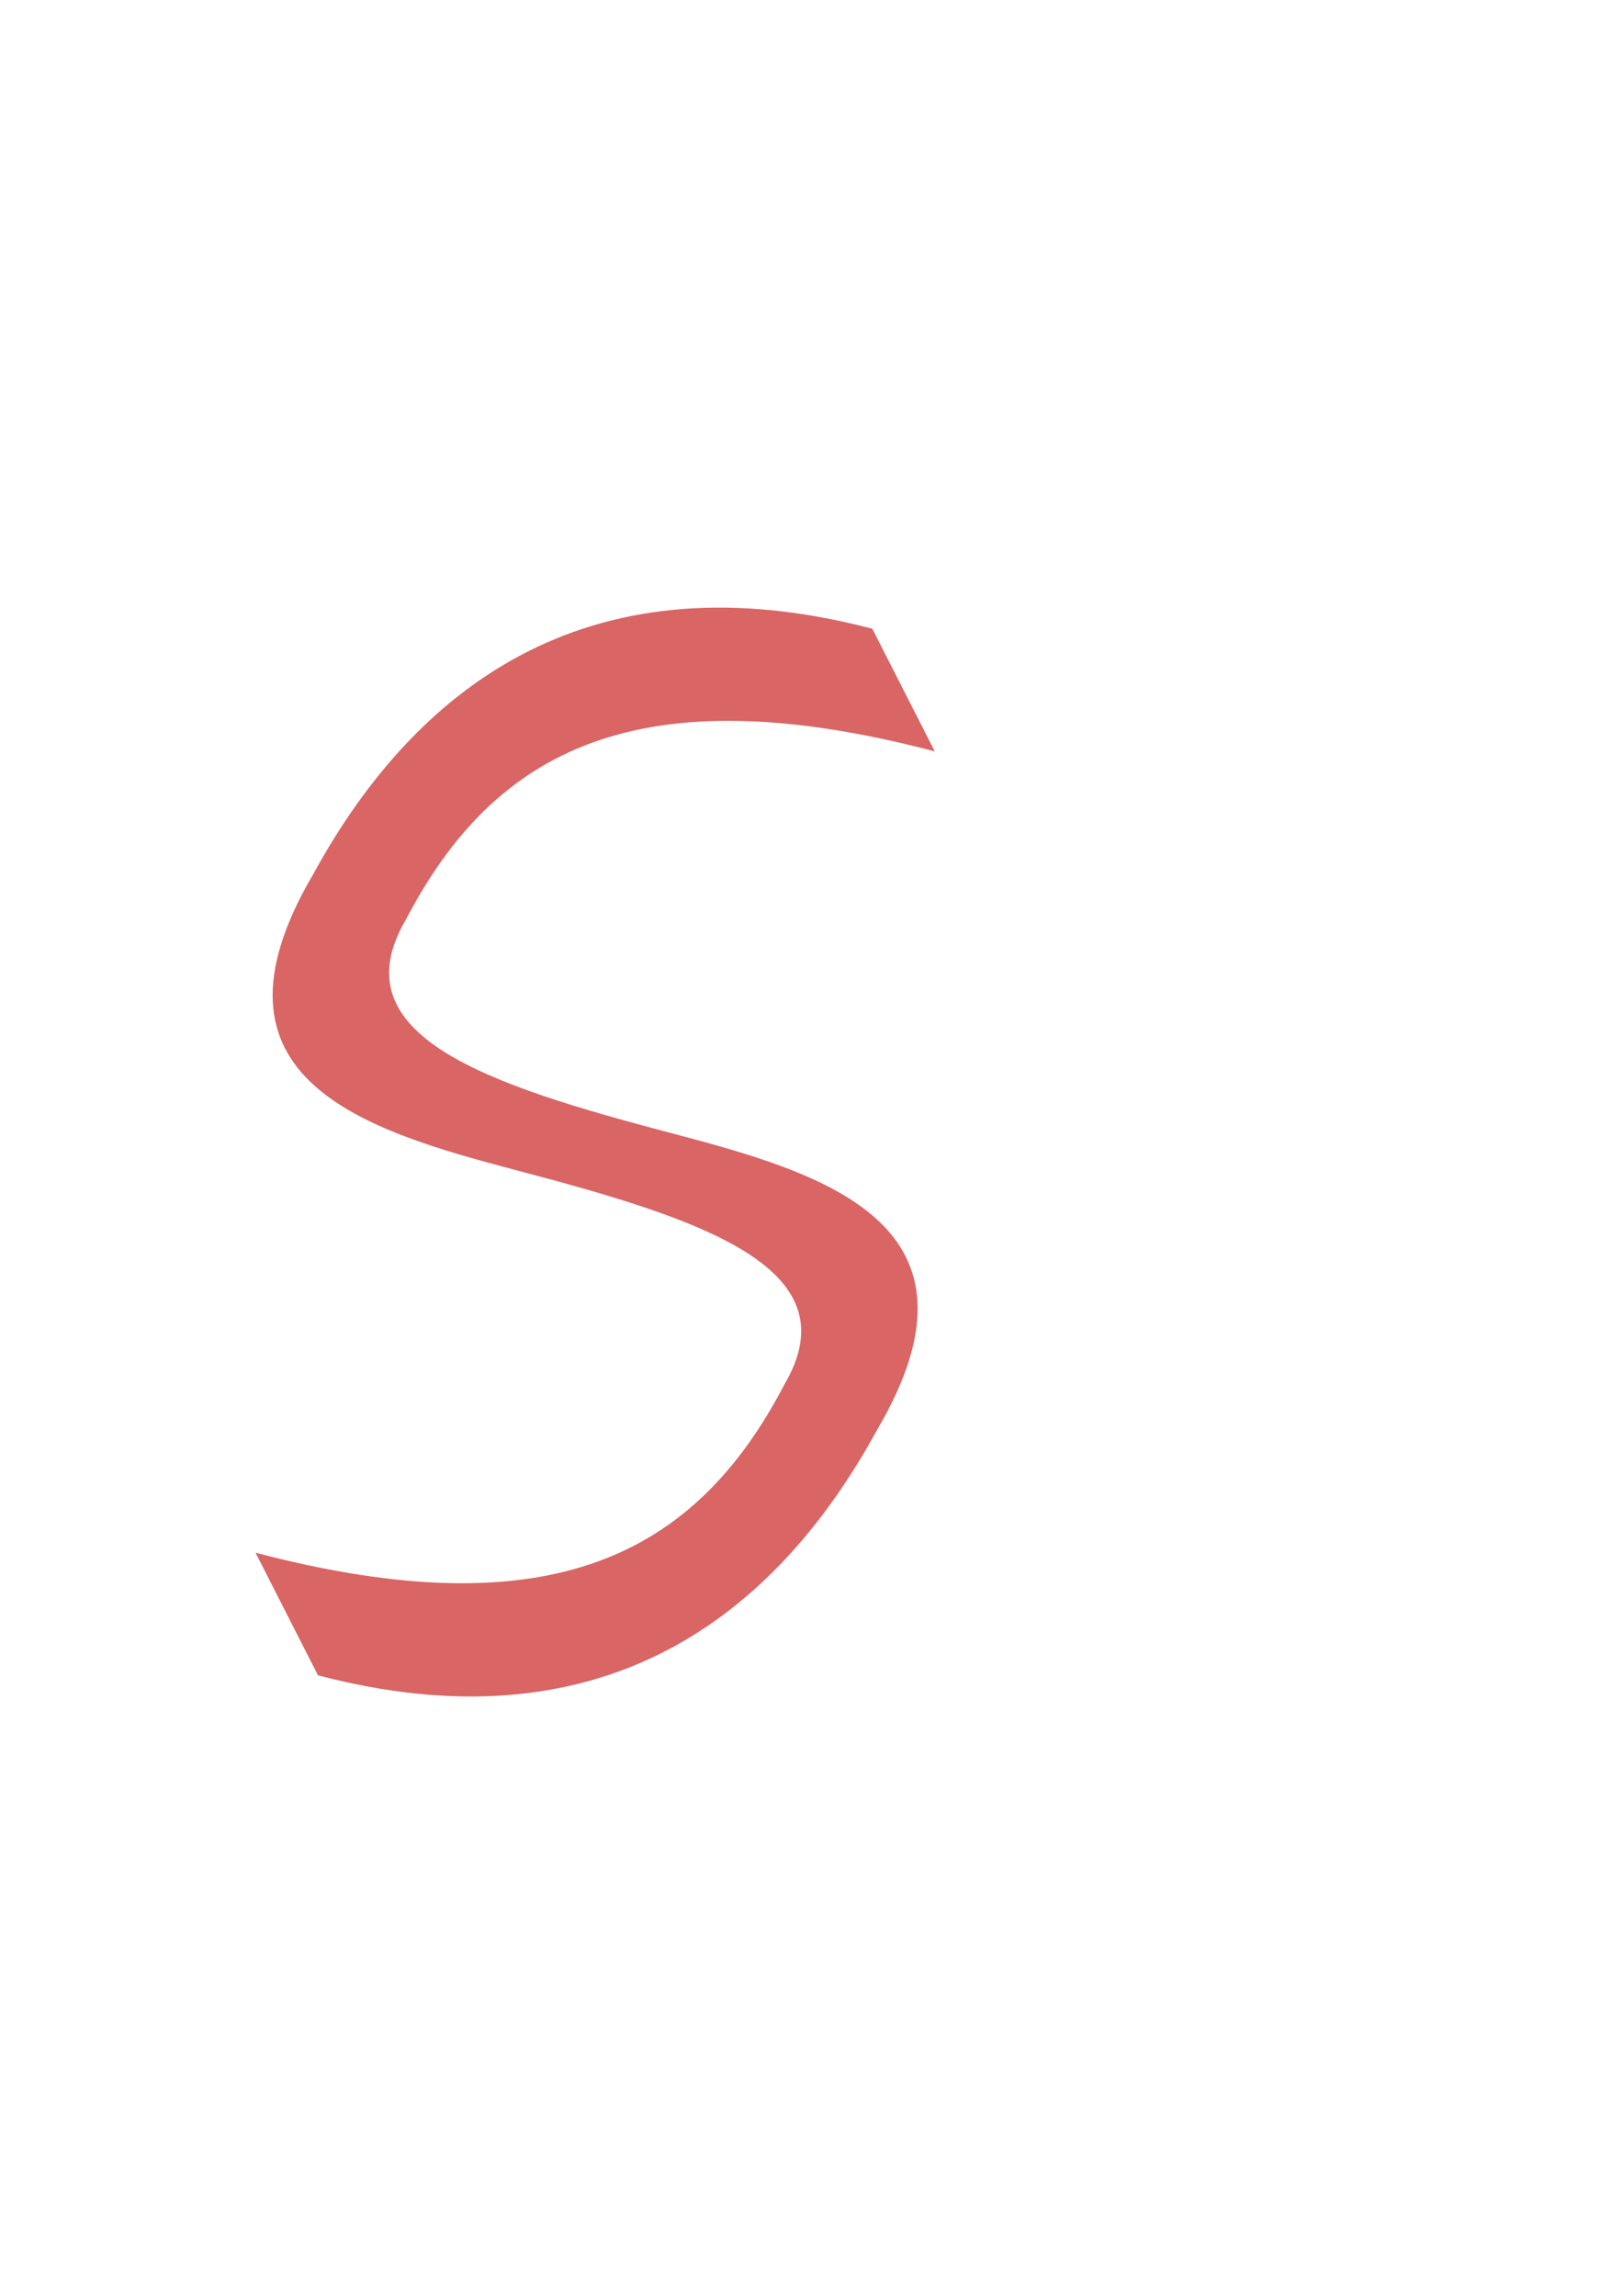 <?xml version="1.0" encoding="UTF-8" standalone="no"?>
<!-- Created with Inkscape (http://www.inkscape.org/) -->

<svg
   xmlns:dc="http://purl.org/dc/elements/1.1/"
   xmlns:cc="http://creativecommons.org/ns#"
   xmlns:rdf="http://www.w3.org/1999/02/22-rdf-syntax-ns#"
   xmlns:svg="http://www.w3.org/2000/svg"
   xmlns="http://www.w3.org/2000/svg"
   xmlns:sodipodi="http://sodipodi.sourceforge.net/DTD/sodipodi-0.dtd"
   xmlns:inkscape="http://www.inkscape.org/namespaces/inkscape"
   width="210mm"
   height="297mm"
   viewBox="0 0 744.094 1052.362"
   id="svg2"
   version="1.1"
   inkscape:version="0.91 r13725"
   sodipodi:docname="S.svg">
  <defs
     id="defs4">
    <pattern
       y="0"
       x="0"
       height="6"
       width="6"
       patternUnits="userSpaceOnUse"
       id="EMFhbasepattern" />
    <pattern
       y="0"
       x="0"
       height="6"
       width="6"
       patternUnits="userSpaceOnUse"
       id="EMFhbasepattern-8" />
  </defs>
  <sodipodi:namedview
     id="base"
     pagecolor="#ffffff"
     bordercolor="#666666"
     borderopacity="1.0"
     inkscape:pageopacity="0.0"
     inkscape:pageshadow="2"
     inkscape:zoom="0.7"
     inkscape:cx="274.01811"
     inkscape:cy="644.00506"
     inkscape:document-units="px"
     inkscape:current-layer="layer1"
     showgrid="false"
     inkscape:window-width="1920"
     inkscape:window-height="1057"
     inkscape:window-x="-8"
     inkscape:window-y="-8"
     inkscape:window-maximized="1"
     showborder="false" />
  <g
     inkscape:label="Ebene 1"
     inkscape:groupmode="layer"
     id="layer1">
    <path
       style="fill:#d96565;fill-opacity:1;fill-rule:evenodd;stroke:none;stroke-width:1px;stroke-linecap:butt;stroke-linejoin:miter;stroke-opacity:1"
       d="M 186.141,421.436 C 226.724,343.67 292.683,308.738 428.565,344.425 L 399.93,288.215 c -127.04,-33.365 -207.428,23.089 -256.256,112.377 -55.527,94.267 23.837,117.581 93.627,135.979 84.242,22.193 153.806,44.611 122.272,98.147 -40.583,77.765 -106.542,112.698 -242.424,77.011 l 28.635,56.21 C 272.824,801.303 353.212,744.849 402.04,655.561 457.567,561.294 378.203,537.98 308.413,519.582 224.17,497.389 154.606,474.971 186.141,421.436 Z"
       id="path4142-3-4-5-5"
       inkscape:connector-curvature="0"
       sodipodi:nodetypes="ccccccccccc" />
  </g>
</svg>
